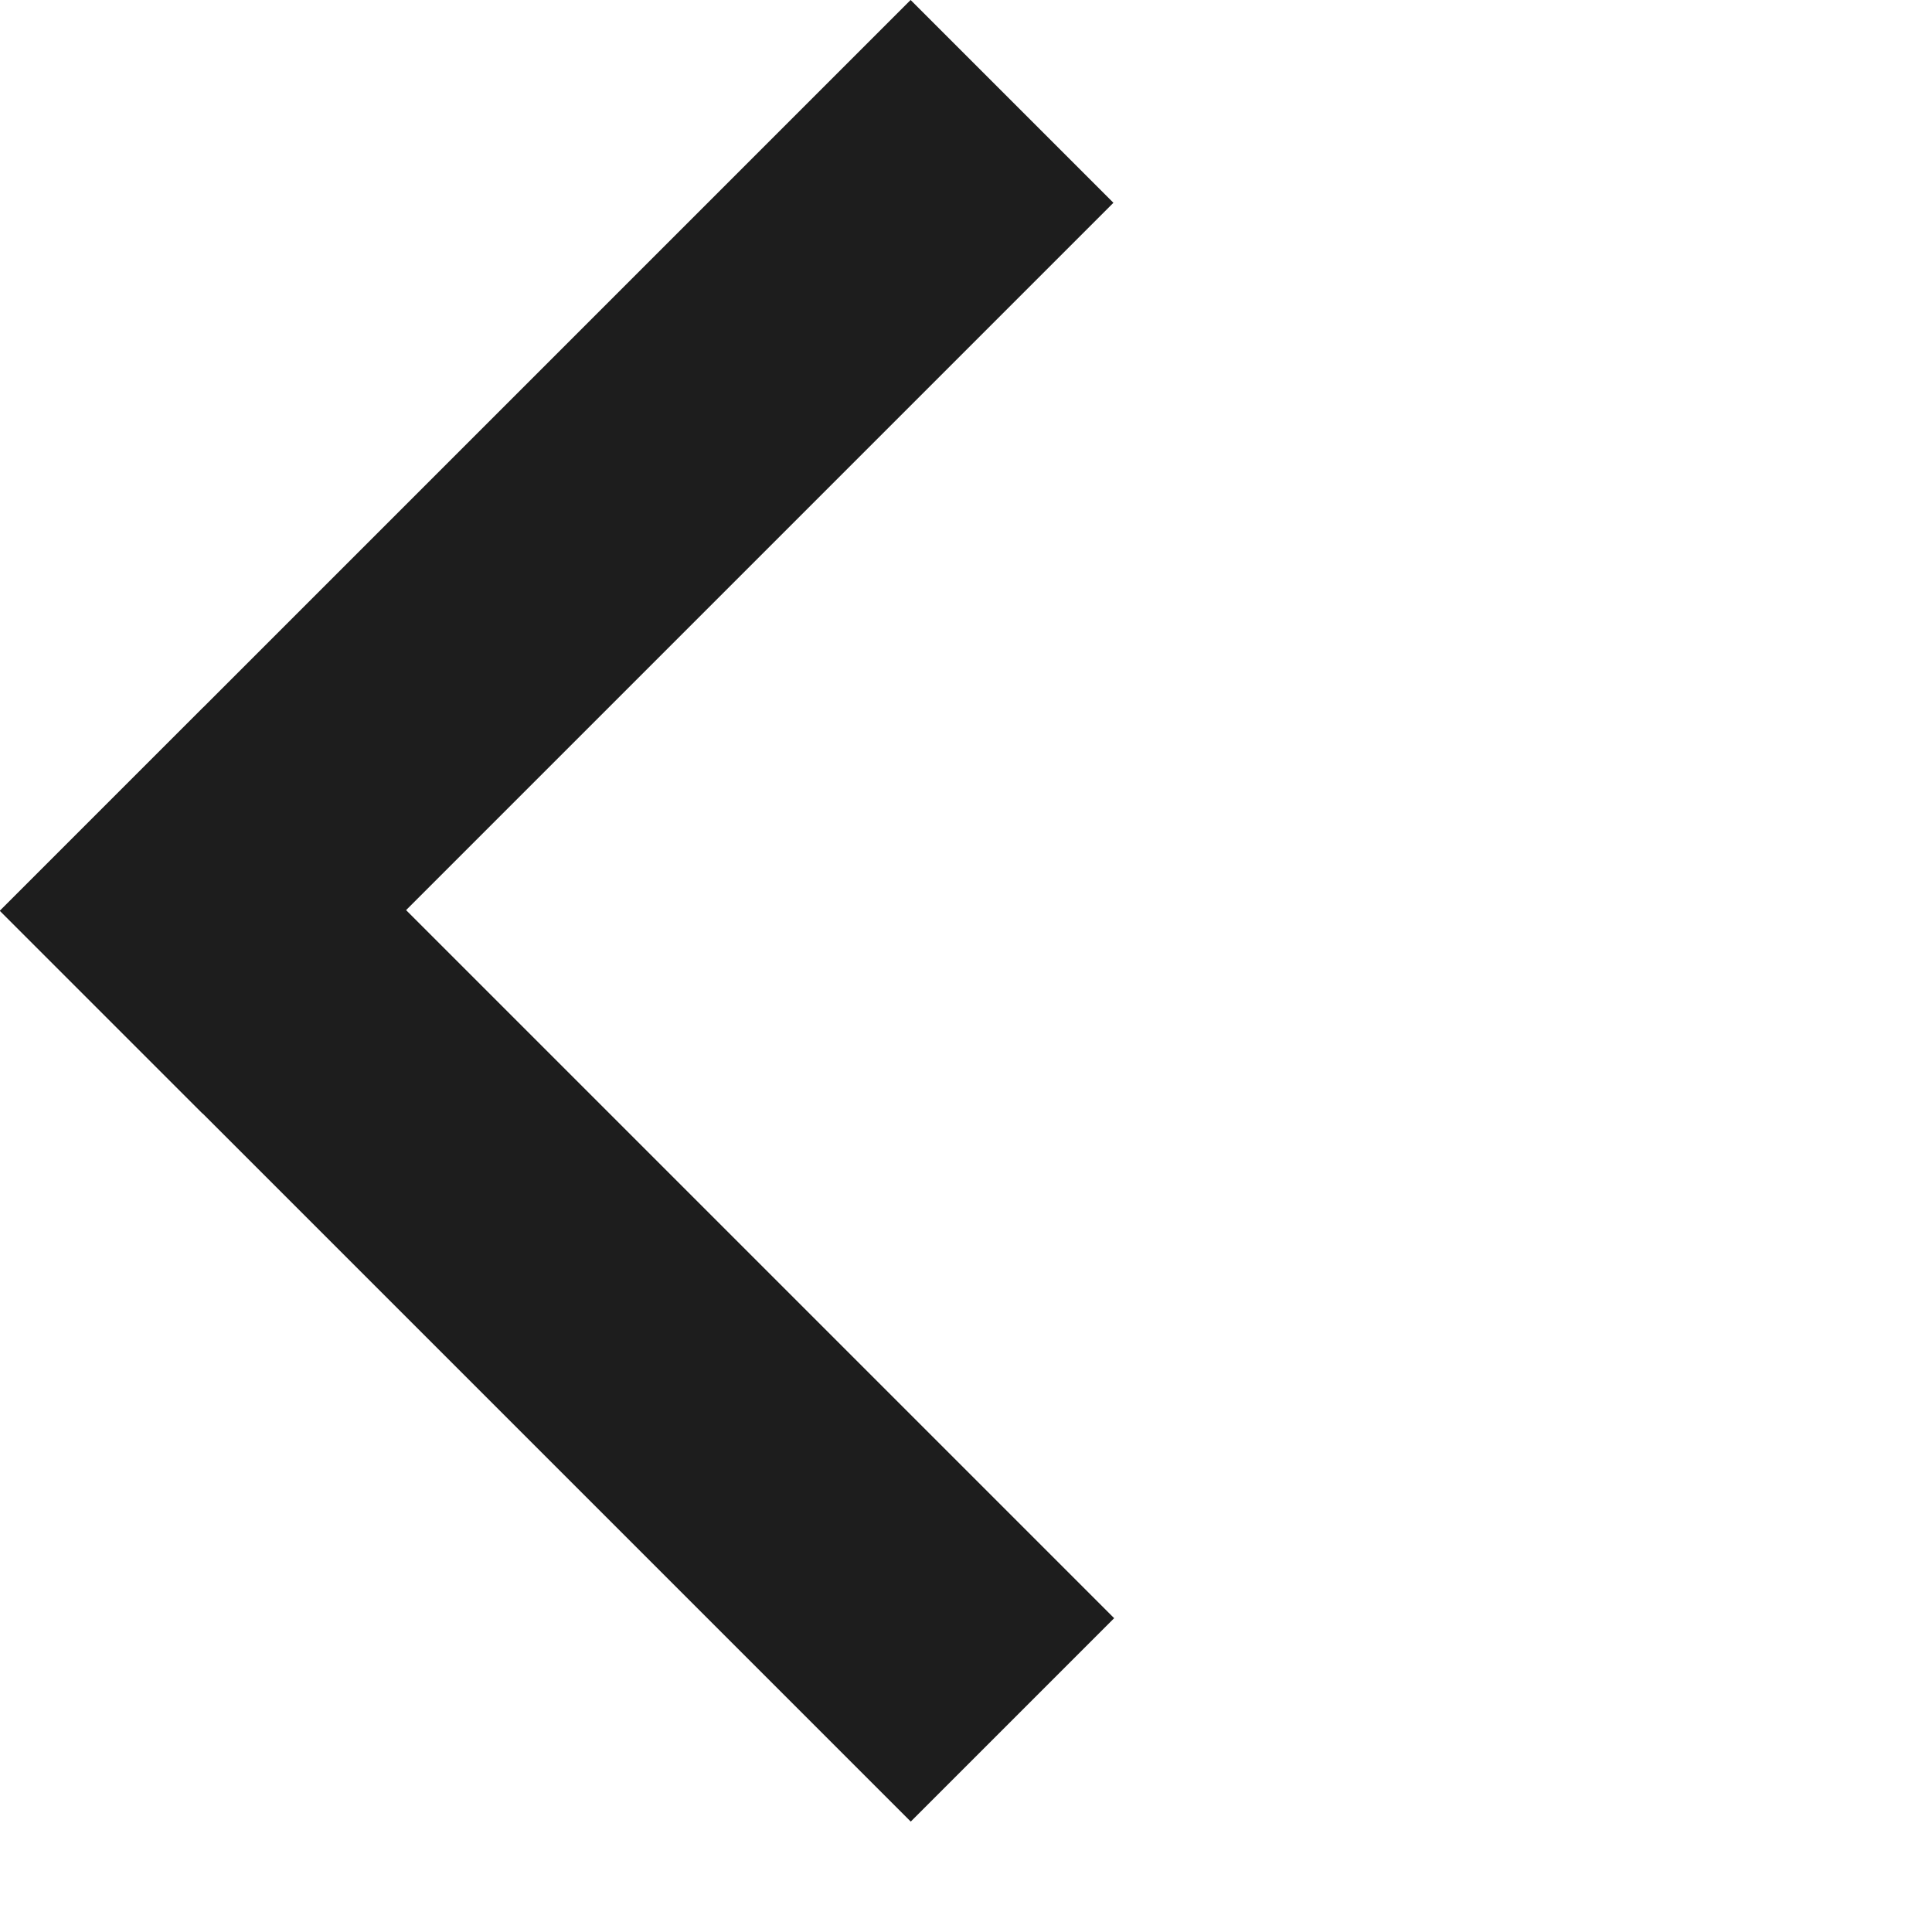 <svg width="9" height="9" viewBox="0 0 9 9" fill="none" xmlns="http://www.w3.org/2000/svg">
<rect y="4.243" width="1.34" height="6" transform="rotate(-45 0 4.243)" fill="#1D1D1D"/>
<rect x="4.242" width="1.336" height="6" transform="rotate(45 4.242 0)" fill="#1D1D1D"/>
</svg>
